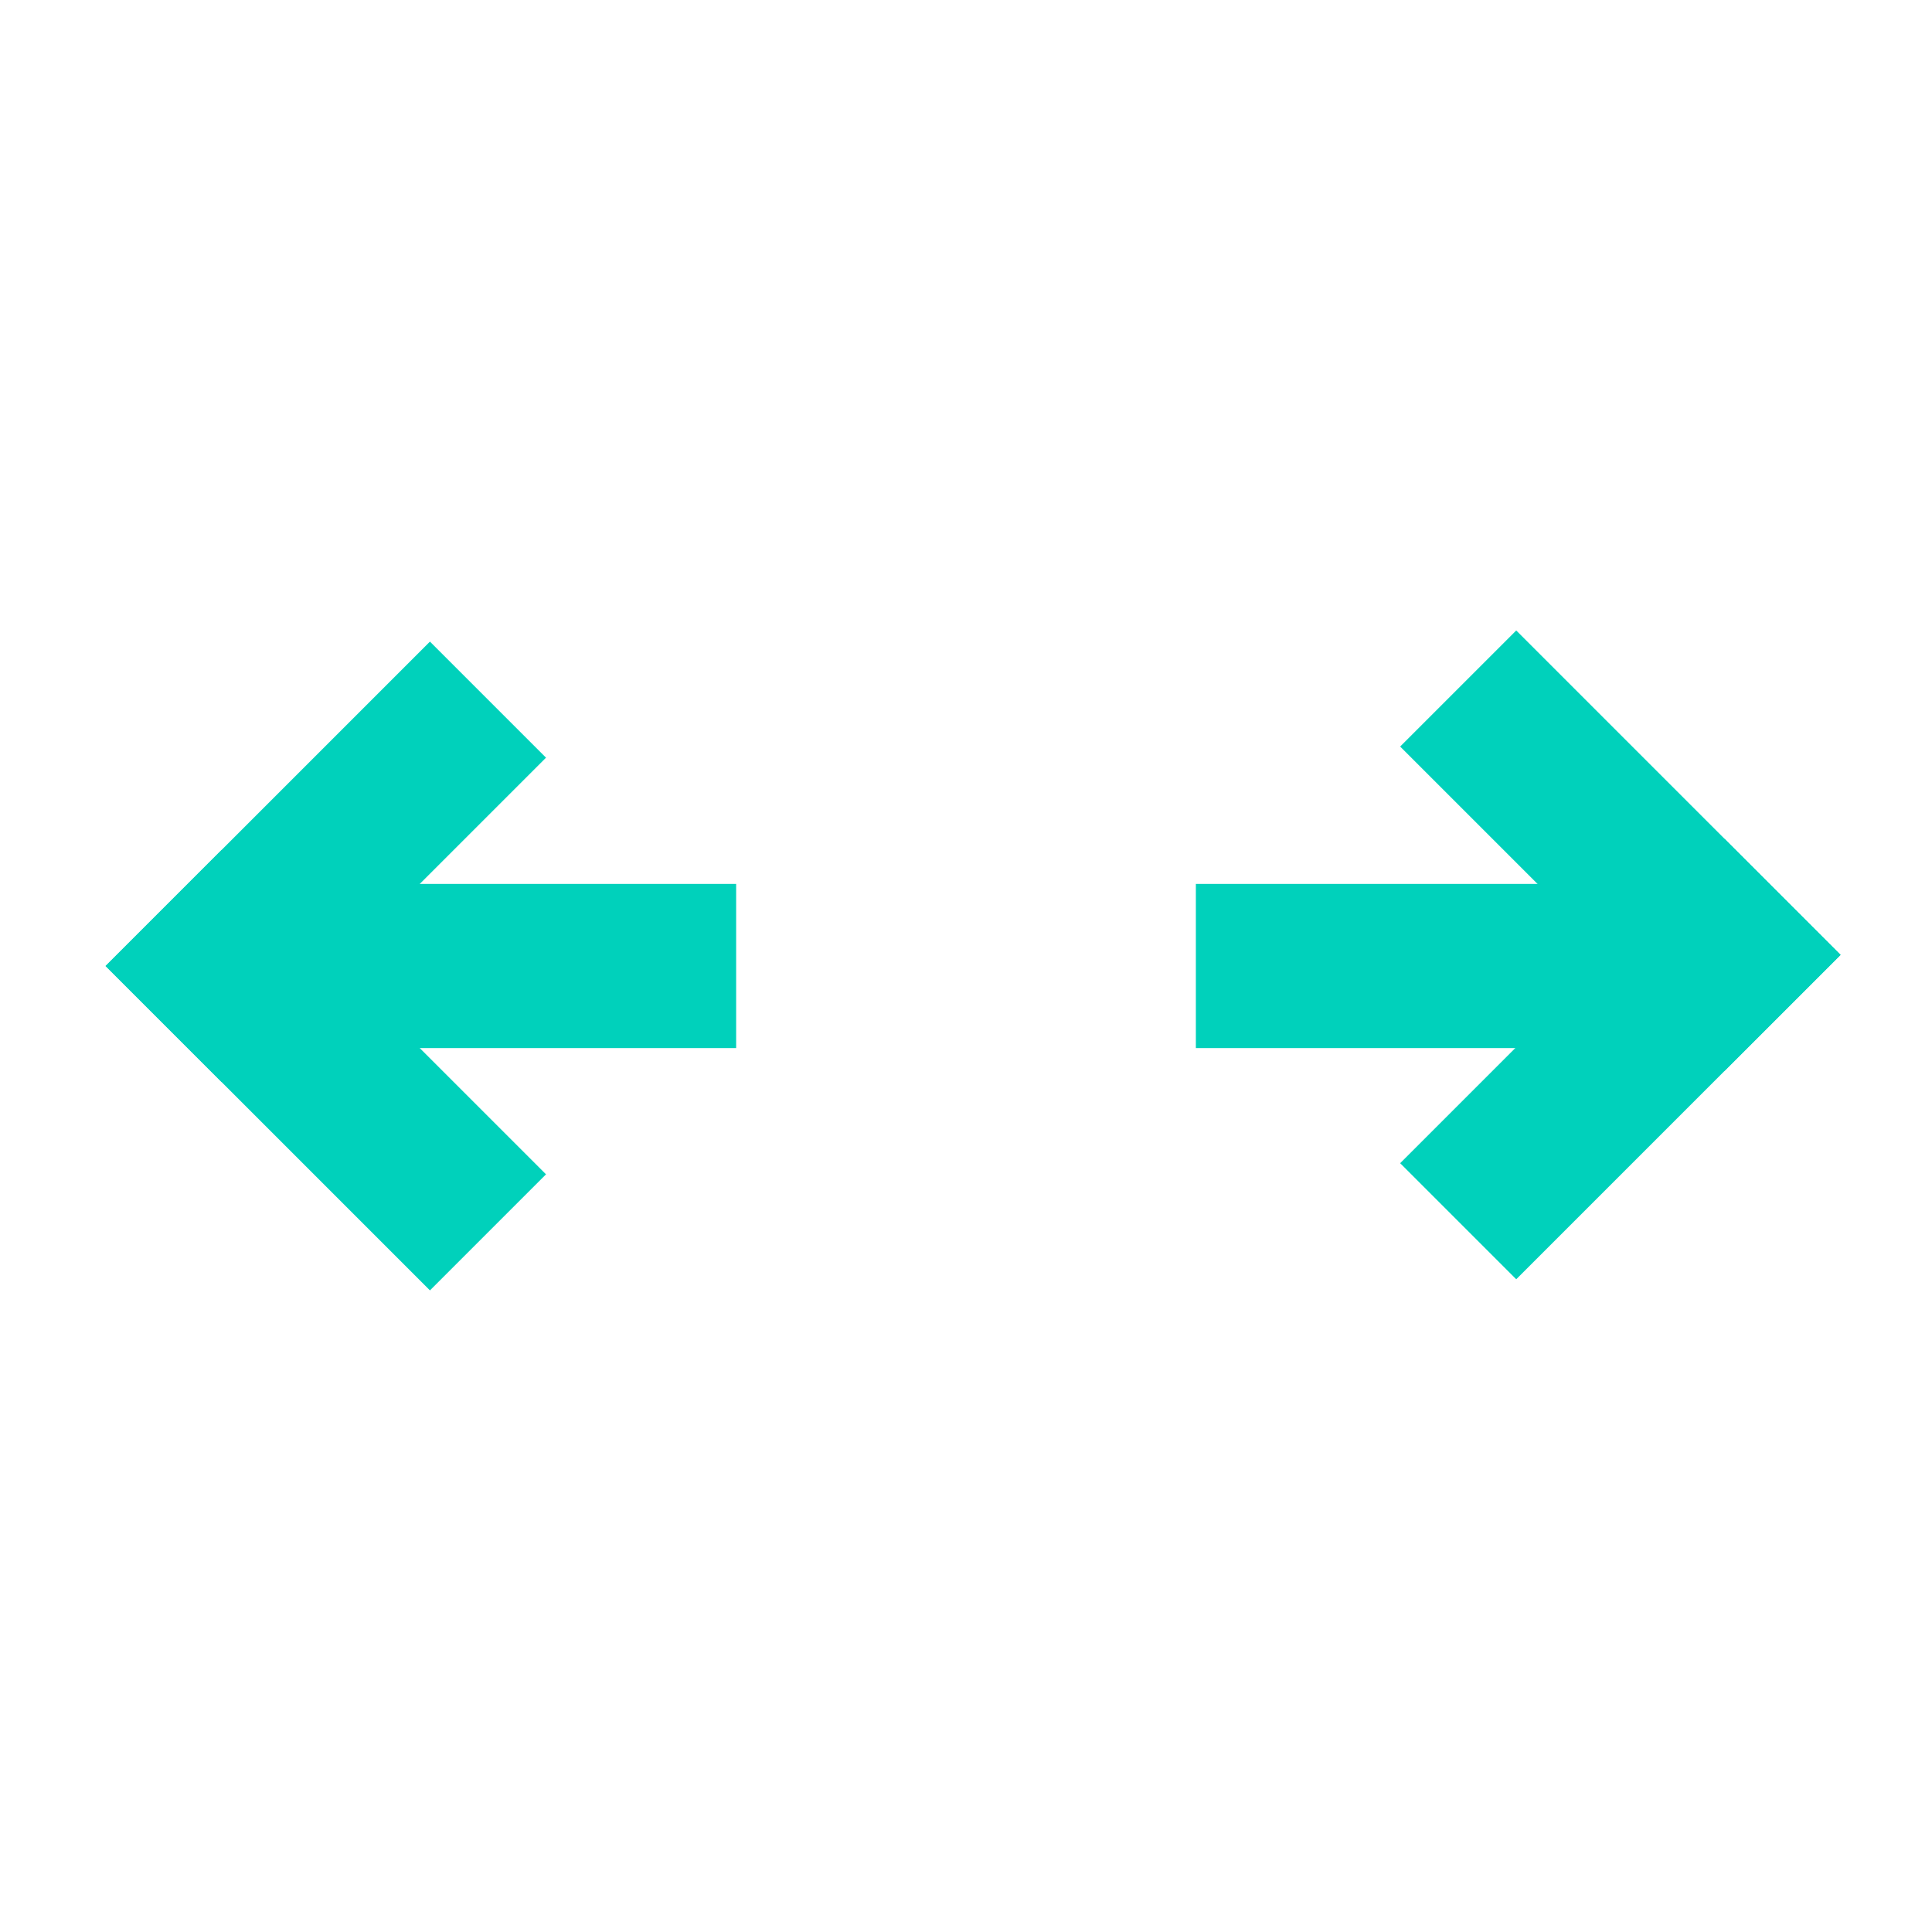 <?xml version="1.0" encoding="UTF-8"?><svg id="a" xmlns="http://www.w3.org/2000/svg" width="1024" height="1024" viewBox="0 0 1024 1024"><defs><style>.b{stroke-linecap:square;}.b,.c{fill:none;stroke:#00d1bb;stroke-miterlimit:10;stroke-width:87px;}</style></defs><g><line class="c" x1="165.17" y1="512" x2="390.17" y2="512"/><line class="c" x1="633.83" y1="512" x2="858.83" y2="512"/></g><line class="b" x1="227.88" y1="401.58" x2="117.47" y2="511.99"/><line class="b" x1="117.47" y1="512.01" x2="227.88" y2="622.42"/><line class="b" x1="803.63" y1="616.52" x2="914.03" y2="506.12"/><line class="b" x1="914.03" y1="506.09" x2="803.63" y2="395.68"/></svg>
